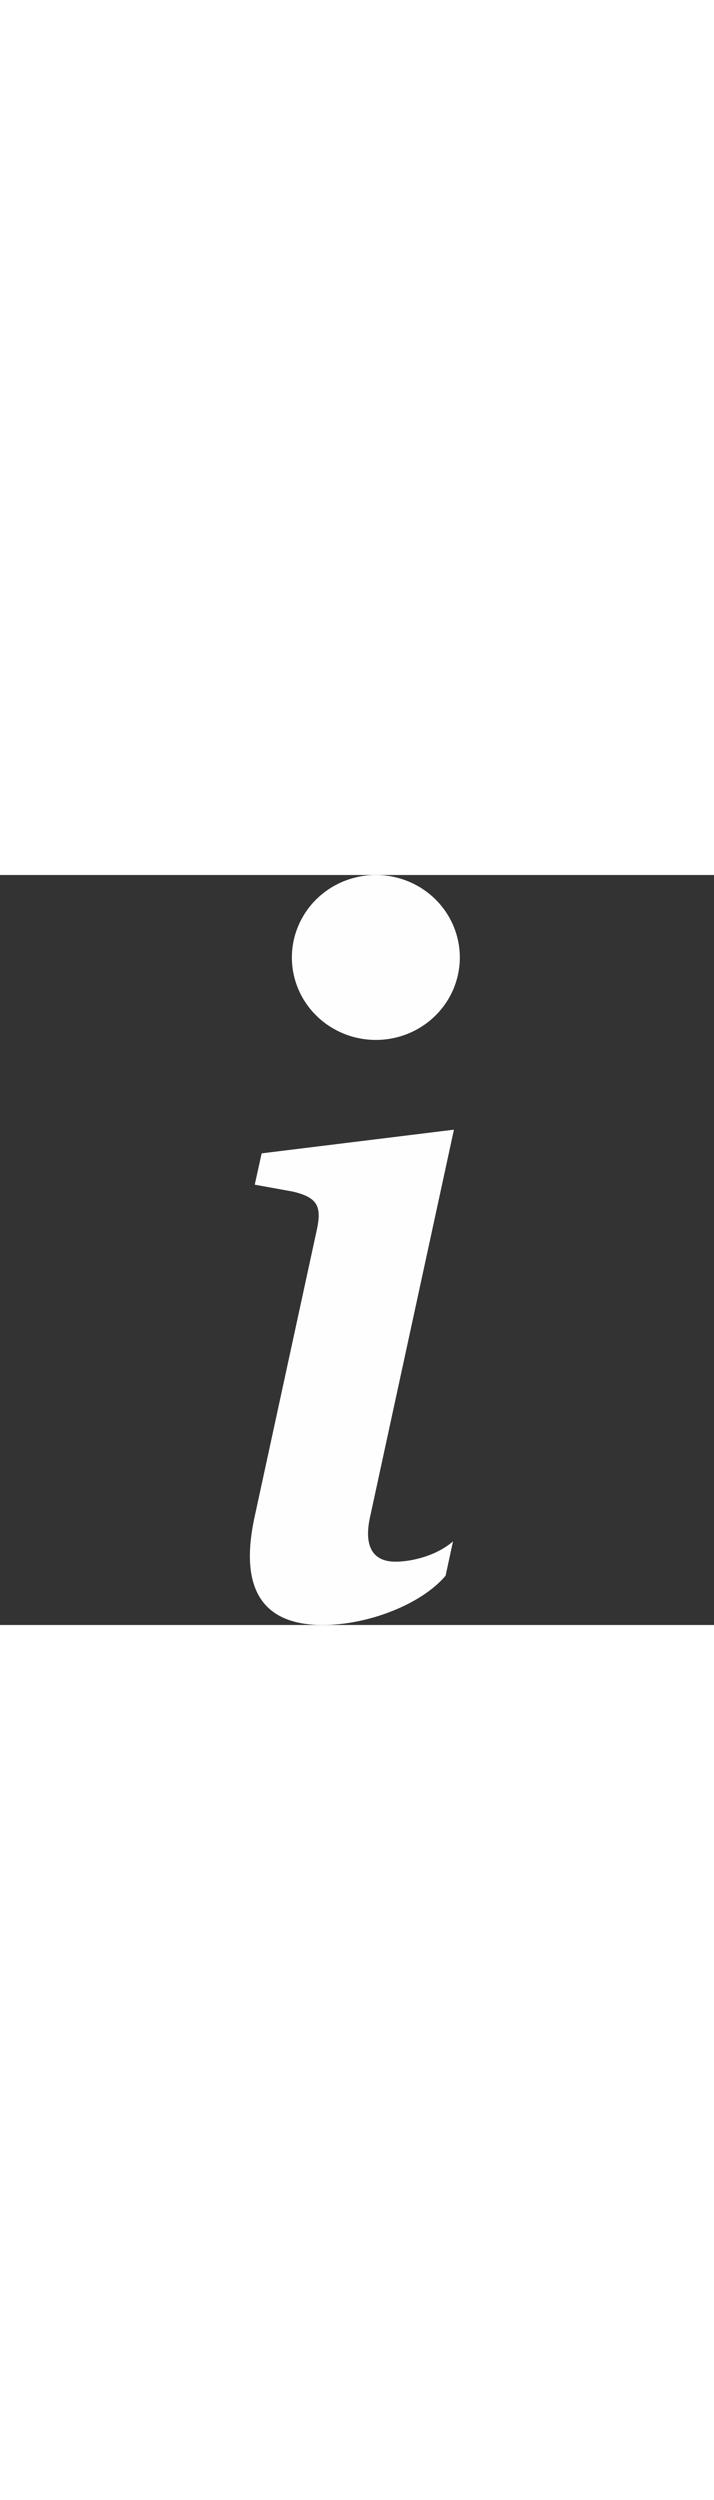 
<svg width="6" height="21" viewBox="-7 0 20 21" fill="none" xmlns="http://www.w3.org/2000/svg">
<rect x="-7" y="0" width="20" height="21" fill="#333333" stroke="none"/>
<path d="M5.715 7.131L0.329 7.794L0.136 8.671L1.195 8.863C1.886 9.024 2.023 9.269 1.872 9.946L0.136 17.954C-0.32 20.026 0.383 21 2.037 21C3.319 21 4.807 20.418 5.482 19.619L5.689 18.659C5.219 19.065 4.532 19.227 4.076 19.227C3.429 19.227 3.194 18.781 3.361 17.996L5.715 7.131ZM5.88 2.309C5.88 2.922 5.632 3.509 5.191 3.942C4.75 4.375 4.152 4.618 3.528 4.618C2.904 4.618 2.306 4.375 1.865 3.942C1.424 3.509 1.176 2.922 1.176 2.309C1.176 1.697 1.424 1.109 1.865 0.676C2.306 0.243 2.904 0 3.528 0C4.152 0 4.75 0.243 5.191 0.676C5.632 1.109 5.88 1.697 5.88 2.309Z" fill="#FEFEFE"/>
</svg>
